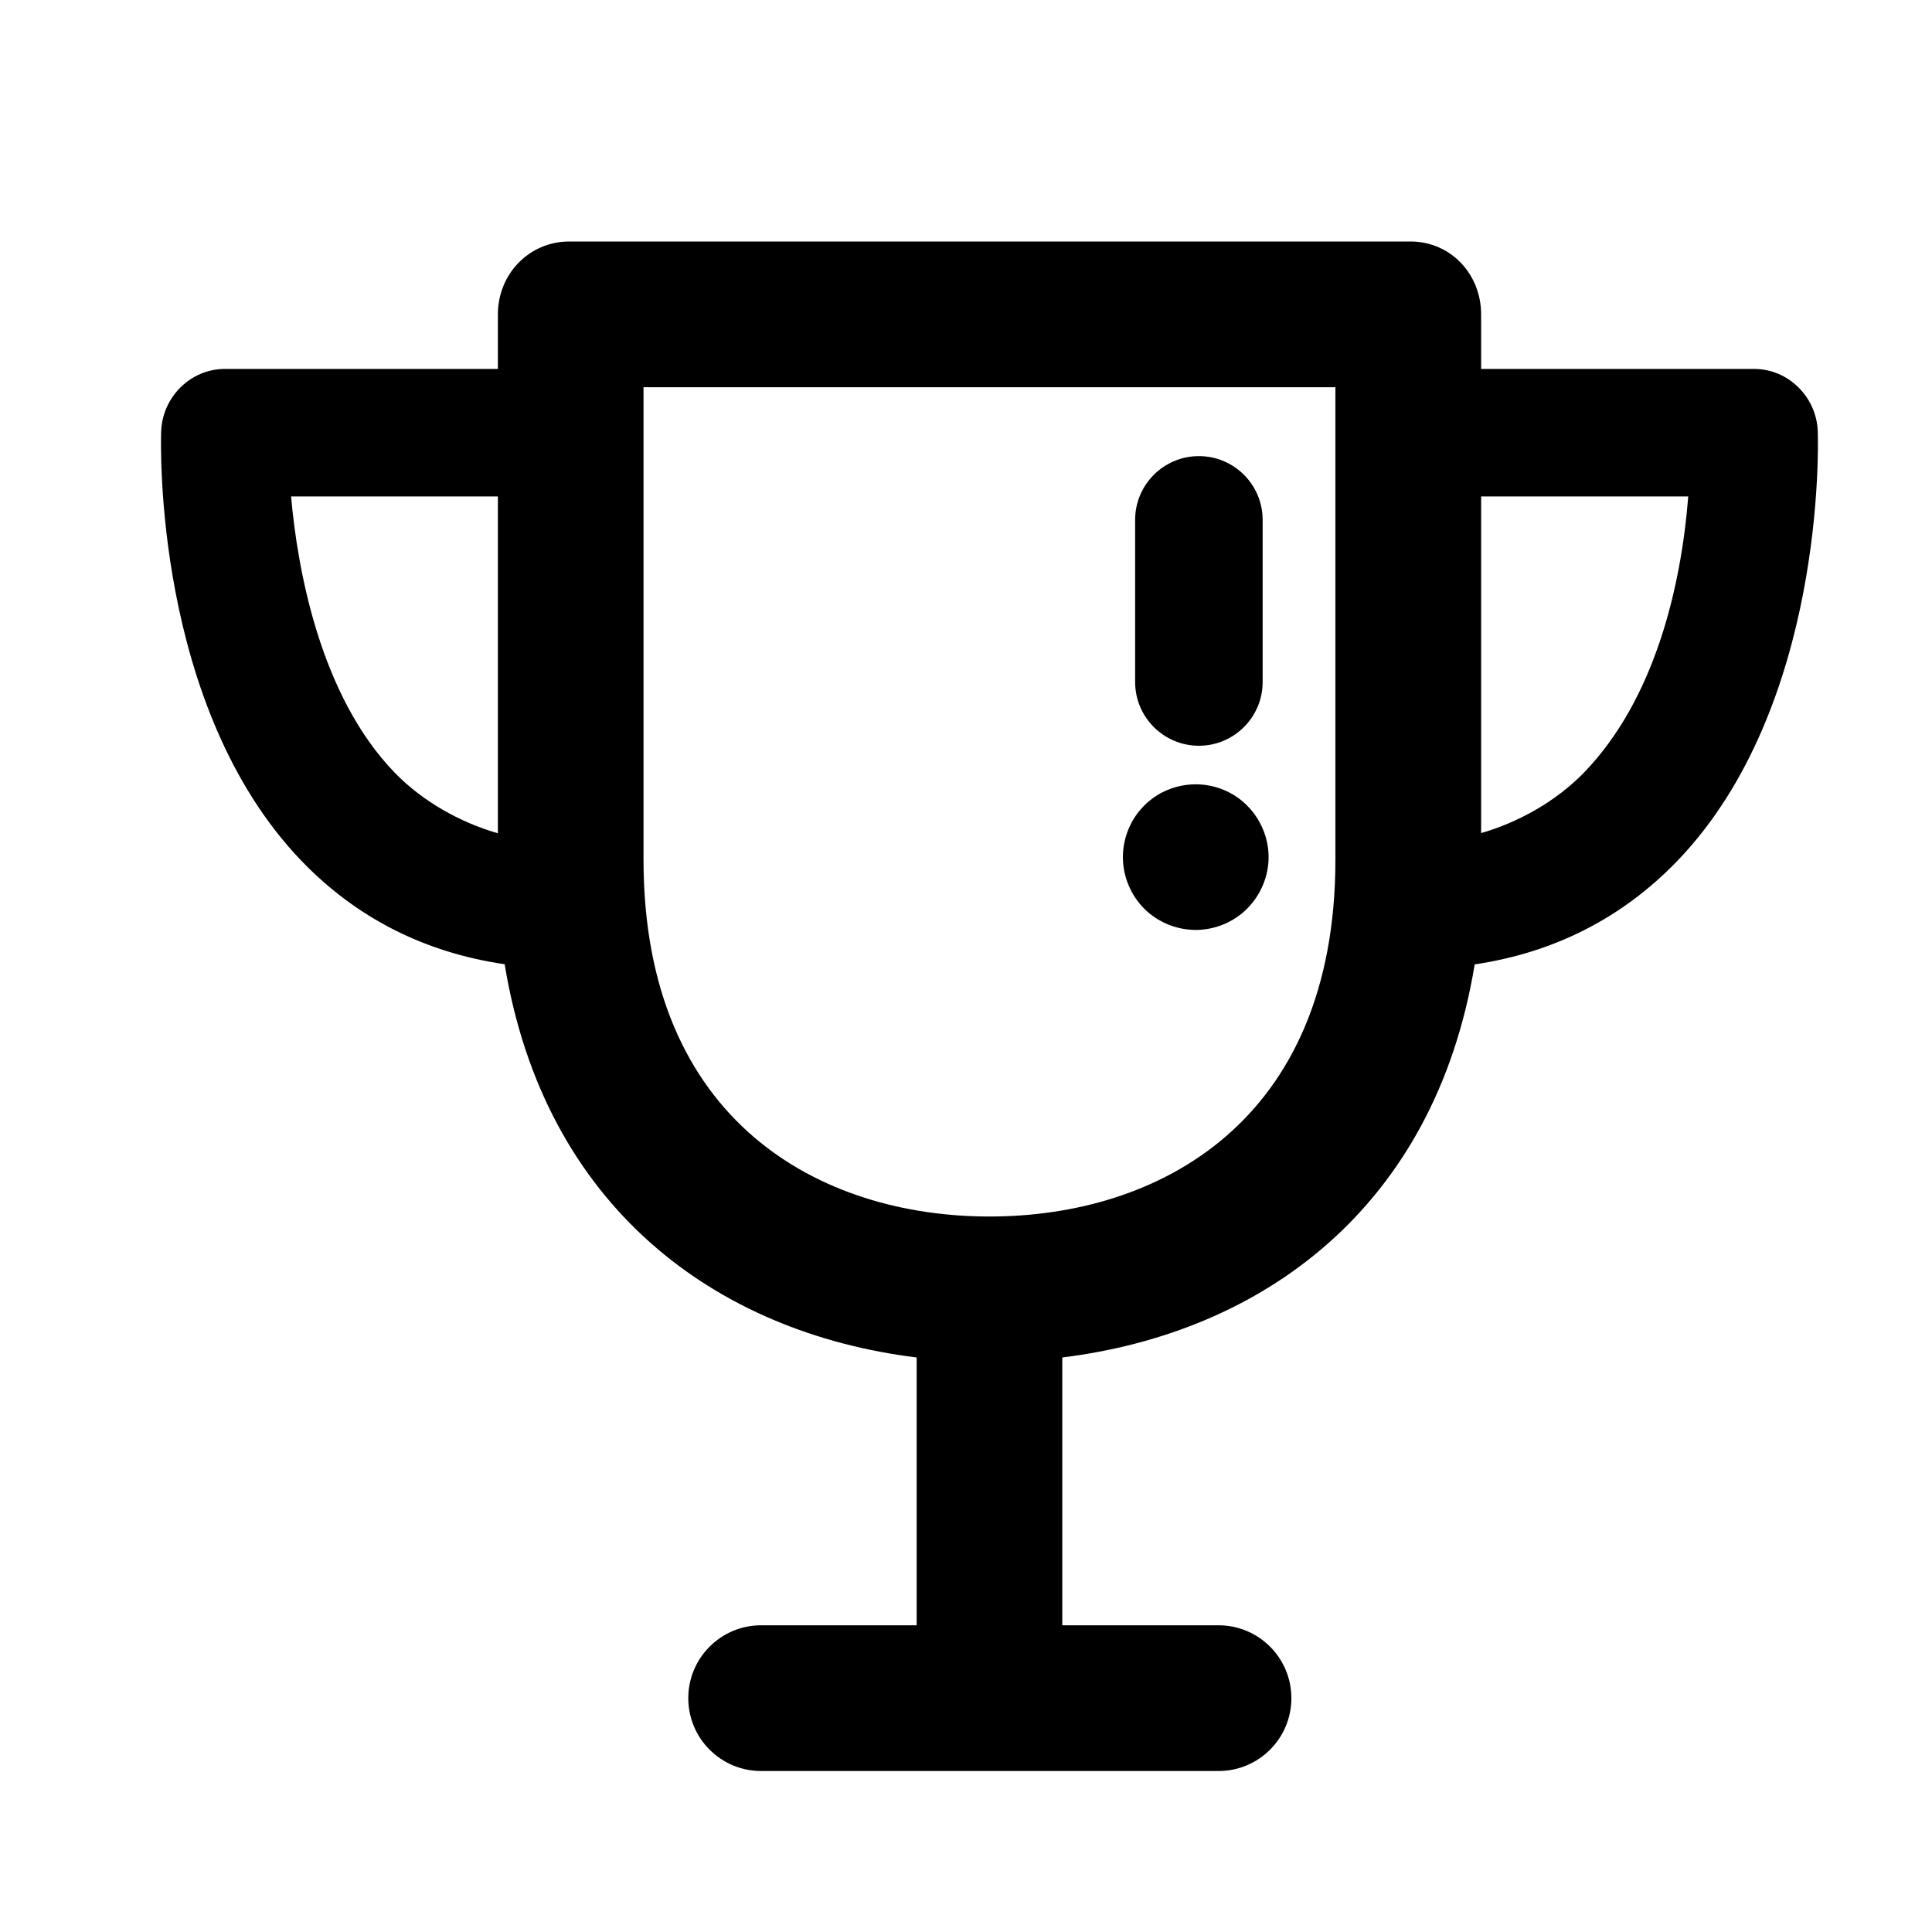 <svg xmlns="http://www.w3.org/2000/svg" width="24" height="24" viewBox="0 0 24 24">
  <path fill-rule="evenodd" d="M19.68,9.594 C20.554,8.688 20.883,7.298 20.972,6.167 L18.399,6.167 L18.399,10.349 C18.851,10.219 19.325,9.961 19.68,9.594 L19.68,9.594 Z M16.589,4.81 L7.994,4.81 L7.994,10.677 C7.994,13.947 10.204,15.112 12.292,15.112 C14.38,15.112 16.589,13.947 16.589,10.677 L16.589,4.81 Z M4.903,9.598 C5.259,9.965 5.732,10.222 6.185,10.351 L6.185,6.167 L3.616,6.167 C3.695,7.071 3.977,8.642 4.903,9.598 L4.903,9.598 Z M20.831,10.7 C20.152,11.403 19.307,11.833 18.319,11.98 C17.823,15.003 15.684,16.556 13.196,16.863 L13.196,20.19 L15.138,20.19 C15.637,20.19 16.042,20.596 16.042,21.095 C16.042,21.595 15.637,22 15.138,22 L9.454,22 C8.955,22 8.55,21.595 8.55,21.095 C8.55,20.596 8.955,20.19 9.454,20.19 L11.387,20.19 L11.387,16.863 C8.899,16.556 6.765,15.001 6.269,11.978 C5.277,11.833 4.432,11.405 3.751,10.7 C1.904,8.786 1.997,5.498 2.002,5.359 C2.017,4.933 2.367,4.583 2.793,4.583 L6.185,4.583 L6.185,3.905 C6.185,3.405 6.572,3 7.072,3 L17.521,3 C18.02,3 18.399,3.405 18.399,3.905 L18.399,4.583 L21.79,4.583 C22.217,4.583 22.566,4.933 22.581,5.359 C22.586,5.498 22.679,8.786 20.831,10.7 L20.831,10.7 Z M14.854,11.552 C15.092,11.552 15.325,11.455 15.492,11.288 C15.662,11.118 15.759,10.885 15.759,10.648 C15.759,10.41 15.662,10.177 15.492,10.007 C15.325,9.838 15.092,9.743 14.854,9.743 C14.615,9.743 14.381,9.838 14.214,10.007 C14.045,10.175 13.949,10.408 13.949,10.648 C13.949,10.885 14.045,11.118 14.214,11.288 C14.381,11.455 14.615,11.552 14.854,11.552 L14.854,11.552 Z M14.101,8.472 L14.101,6.458 C14.101,6.021 14.456,5.666 14.893,5.666 C15.33,5.666 15.685,6.021 15.685,6.458 L15.685,8.472 C15.685,8.909 15.33,9.264 14.893,9.264 C14.456,9.264 14.101,8.909 14.101,8.472 L14.101,8.472 Z"/>
</svg>
